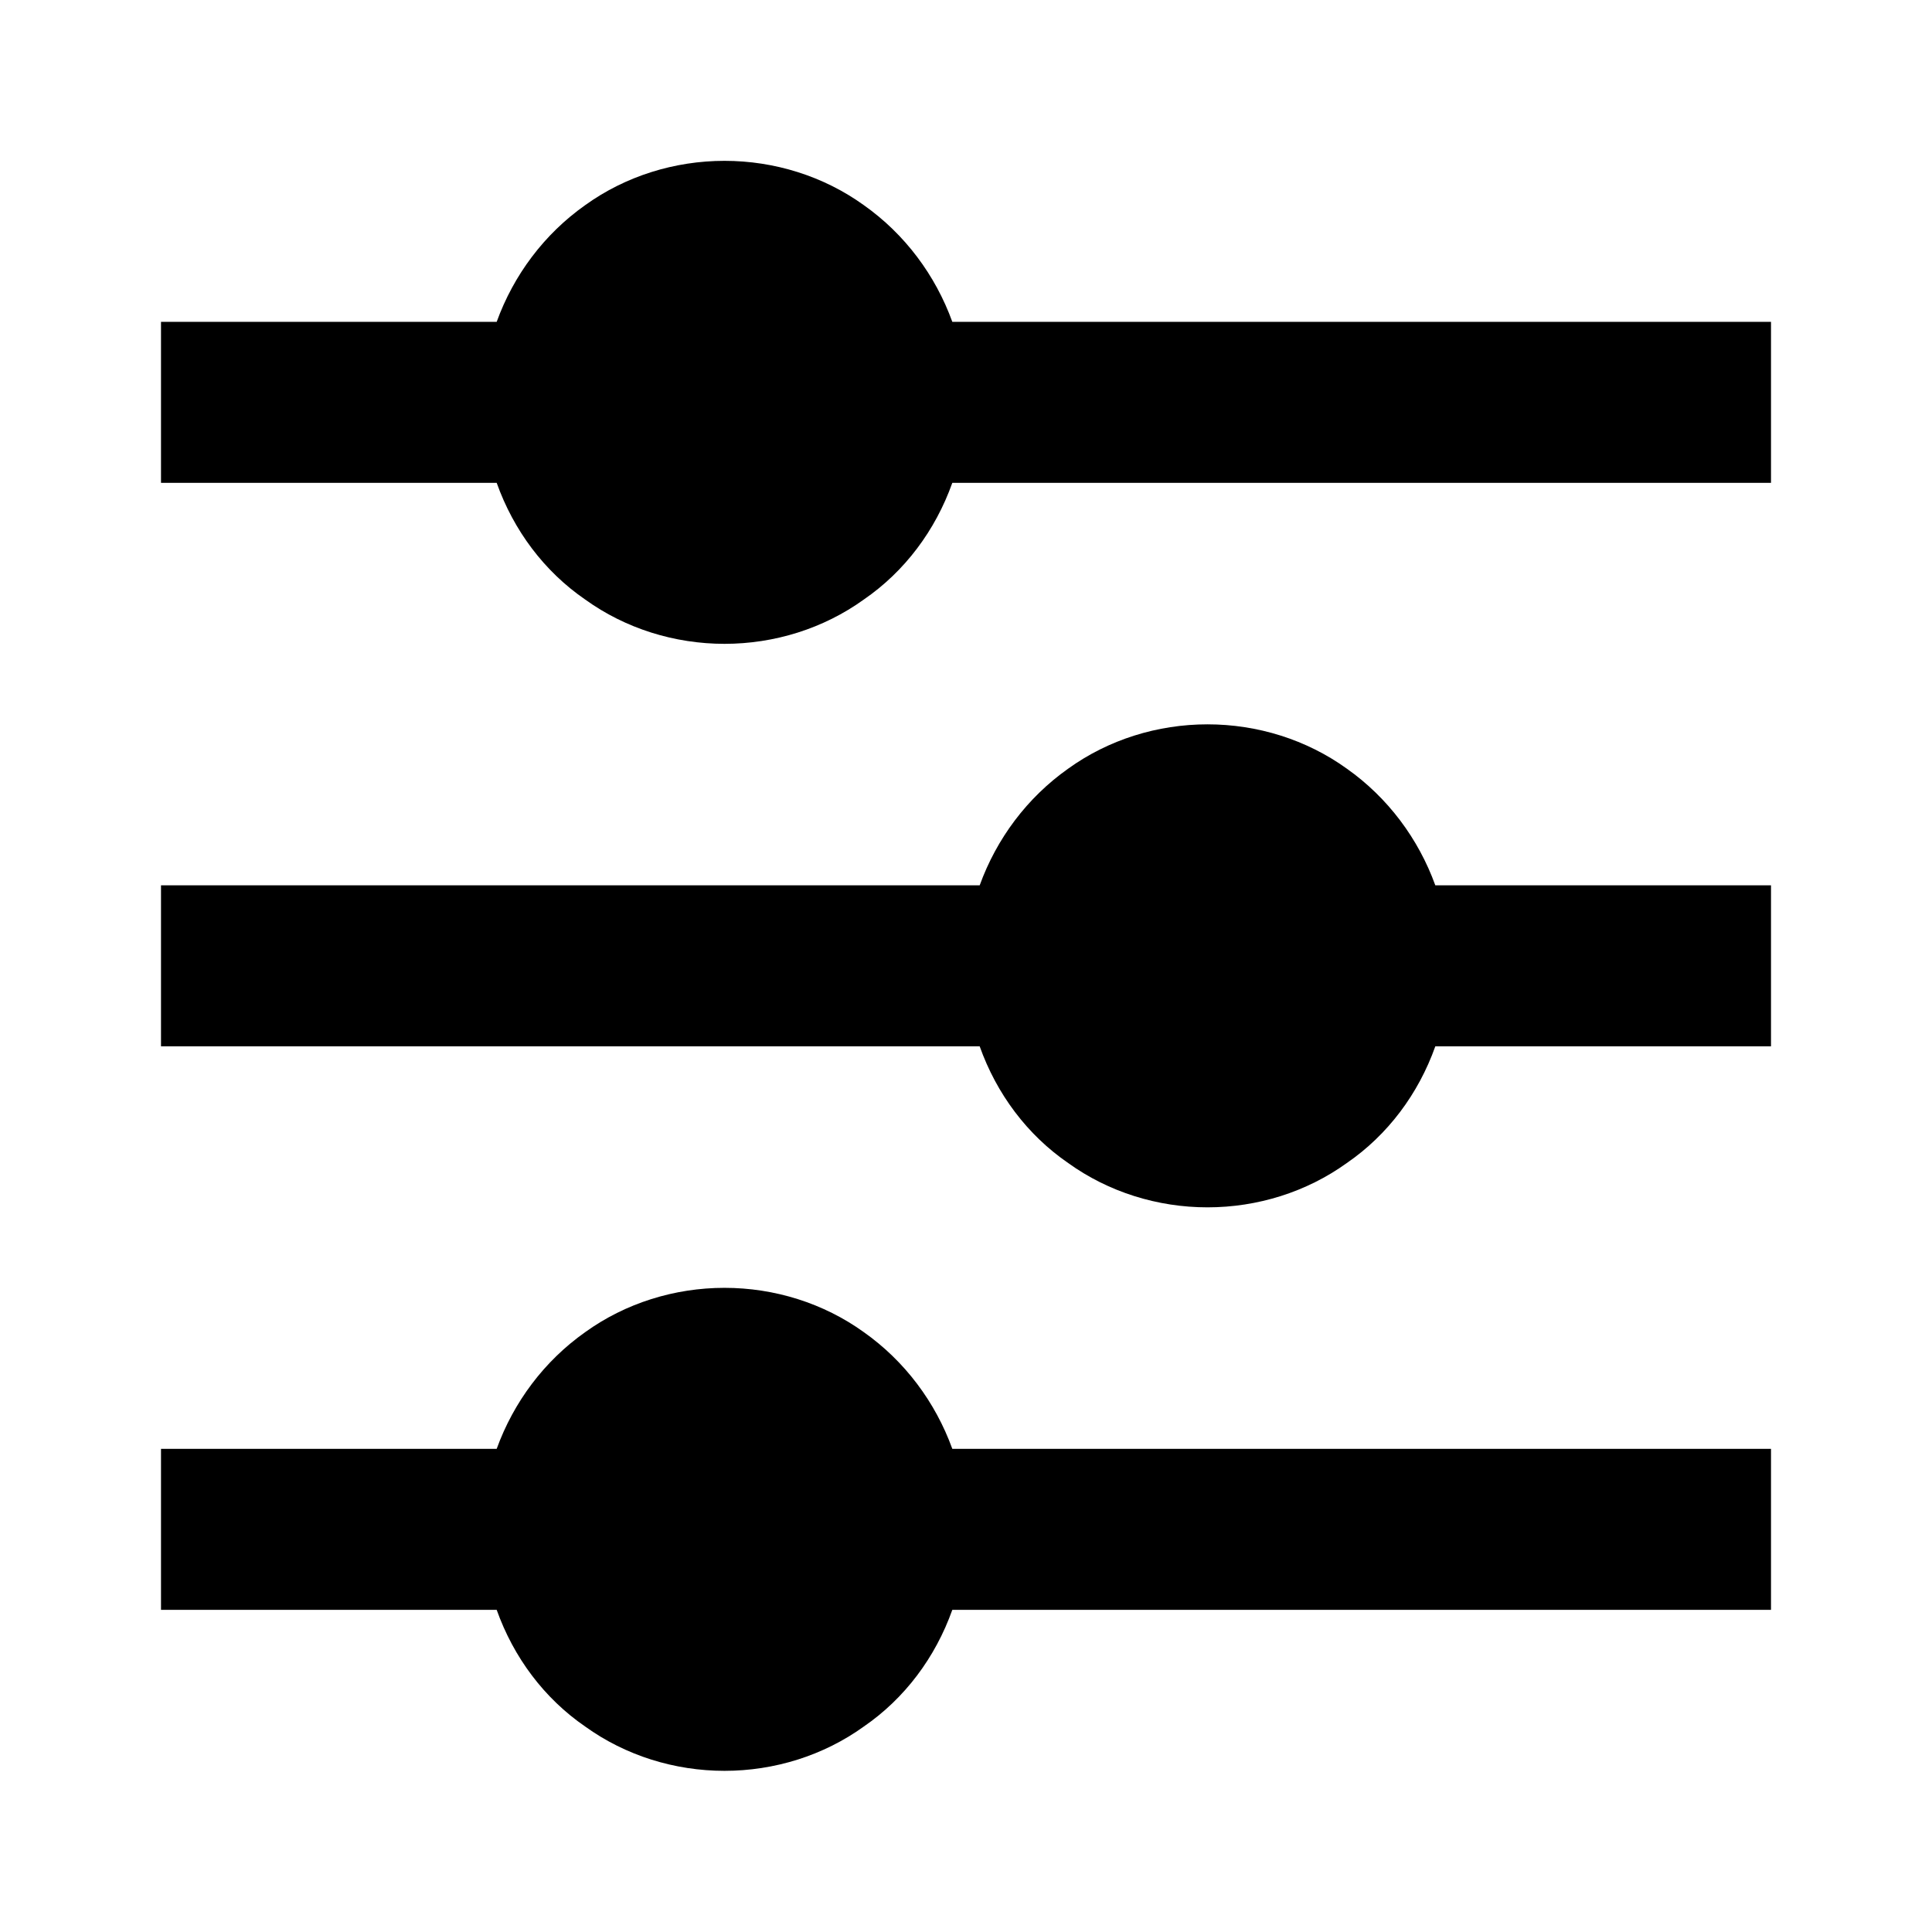 <svg xmlns="http://www.w3.org/2000/svg" xmlns:xlink="http://www.w3.org/1999/xlink" width="24" height="24" viewBox="0 0 24 24" fill="none"><defs><rect id="path_0" x="0" y="0" width="24" height="24" /></defs><g opacity="1" transform="translate(0 0)  rotate(0 12 12)"><mask id="bg-mask-0" fill="white"><use xlink:href="#path_0"></use></mask><g mask="url(#bg-mask-0)" ><g opacity="1" transform="translate(2 1.998)  rotate(0 10 10.002)"><path id="路径 1" fill-rule="evenodd" style="fill:#000000" transform="translate(0 14)  rotate(0 10 3.002)" opacity="1" d="M5.27,0.55C4.76,0.91 4.38,1.42 4.17,2L0,2L0,4L4.17,4C4.38,4.59 4.76,5.1 5.27,5.45C5.77,5.81 6.38,6 7,6C7.62,6 8.23,5.81 8.73,5.45C9.24,5.1 9.62,4.59 9.83,4L20,4L20,2L9.83,2C9.62,1.42 9.24,0.91 8.73,0.55C8.23,0.19 7.62,0 7,0C6.38,0 5.77,0.19 5.27,0.55Z " /><path id="路径 2" fill-rule="evenodd" style="fill:#000000" transform="translate(0 7)  rotate(0 10 3.002)" opacity="1" d="M0,2L0,4L10.17,4C10.38,4.59 10.76,5.1 11.27,5.45C11.77,5.81 12.38,6 13,6C13.62,6 14.23,5.81 14.73,5.45C15.24,5.1 15.62,4.59 15.83,4L20,4L20,2L15.83,2C15.62,1.42 15.24,0.91 14.73,0.55C14.23,0.19 13.62,0 13,0C12.38,0 11.77,0.19 11.27,0.55C10.76,0.91 10.38,1.42 10.17,2L0,2Z " /><path id="路径 3" fill-rule="evenodd" style="fill:#000000" transform="translate(0 0)  rotate(0 10 3.002)" opacity="1" d="M7,6C7.62,6 8.23,5.81 8.73,5.45C9.24,5.1 9.62,4.59 9.83,4L20,4L20,2L9.83,2C9.62,1.42 9.24,0.91 8.73,0.55C8.23,0.19 7.62,0 7,0C6.38,0 5.77,0.19 5.27,0.55C4.76,0.91 4.38,1.42 4.17,2L0,2L0,4L4.17,4C4.38,4.59 4.76,5.1 5.27,5.45C5.77,5.81 6.38,6 7,6Z " /></g></g></g></svg>